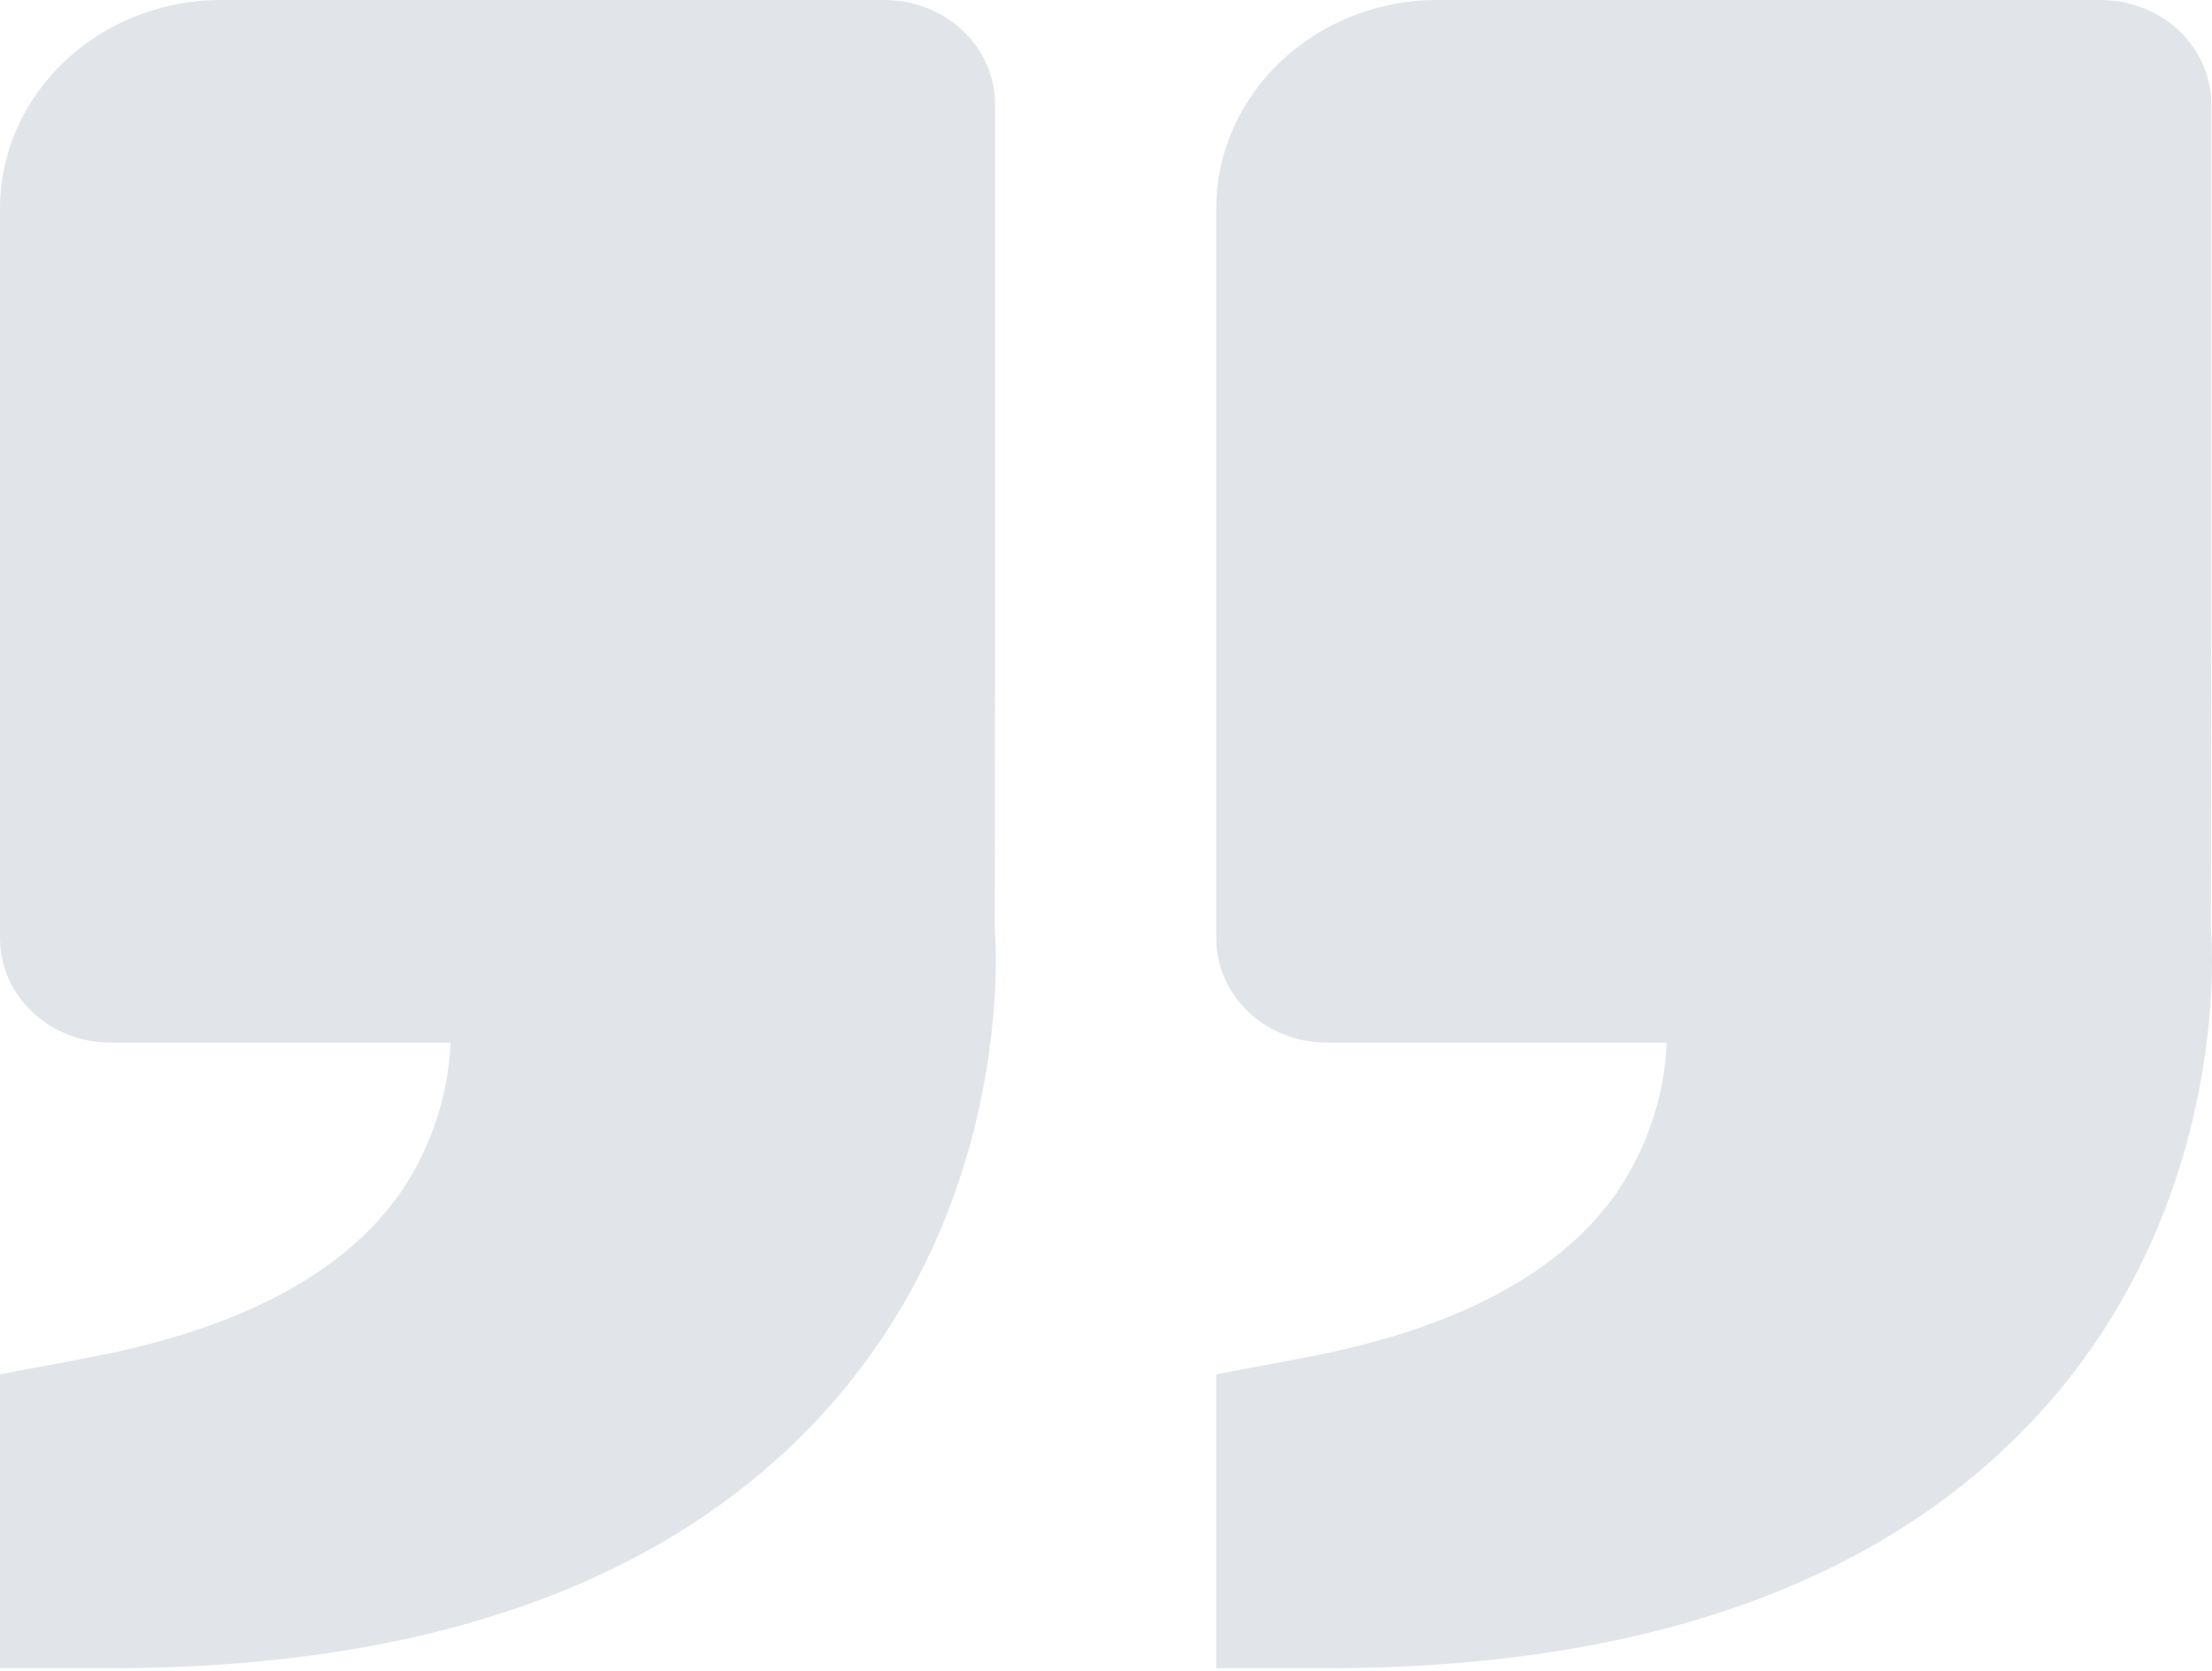 <svg width="176" height="133" viewBox="0 0 176 133" fill="none" xmlns="http://www.w3.org/2000/svg">
<path d="M161.069 113.747C148.726 126.368 130.05 132.766 105.567 132.766L96.77 132.766L96.77 109.374L103.843 108.038C115.895 105.764 124.279 101.292 128.765 94.728C131.106 91.192 132.434 87.144 132.618 82.978L105.567 82.978C103.234 82.978 100.996 82.104 99.346 80.548C97.696 78.992 96.77 76.881 96.77 74.681L96.77 16.596C96.77 7.443 104.661 9.38633e-06 114.364 1.01851e-05L167.147 1.45301e-05C169.481 1.47221e-05 171.718 0.874 173.368 2.43C175.018 3.987 175.945 6.097 175.945 8.298L175.945 49.787L175.918 74.008C175.997 74.93 177.669 96.753 161.069 113.747ZM17.595 2.21927e-06L70.378 6.56426e-06C72.711 6.75632e-06 74.949 0.874 76.599 2.43C78.248 3.987 79.175 6.097 79.175 8.298L79.175 49.787L79.149 74.008C79.228 74.93 80.899 96.753 64.299 113.747C51.956 126.368 33.28 132.766 8.797 132.766L0 132.766L2.17179e-06 109.374L7.073 108.038C19.125 105.764 27.509 101.292 31.995 94.728C34.337 91.192 35.664 87.144 35.849 82.978L8.797 82.978C6.464 82.978 4.226 82.104 2.577 80.548C0.927 78.992 5.18857e-06 76.881 5.39289e-06 74.681L1.07858e-05 16.596C1.16356e-05 7.443 7.891 1.42052e-06 17.595 2.21927e-06Z" fill="#698197" fill-opacity="0.2"/>
</svg>
